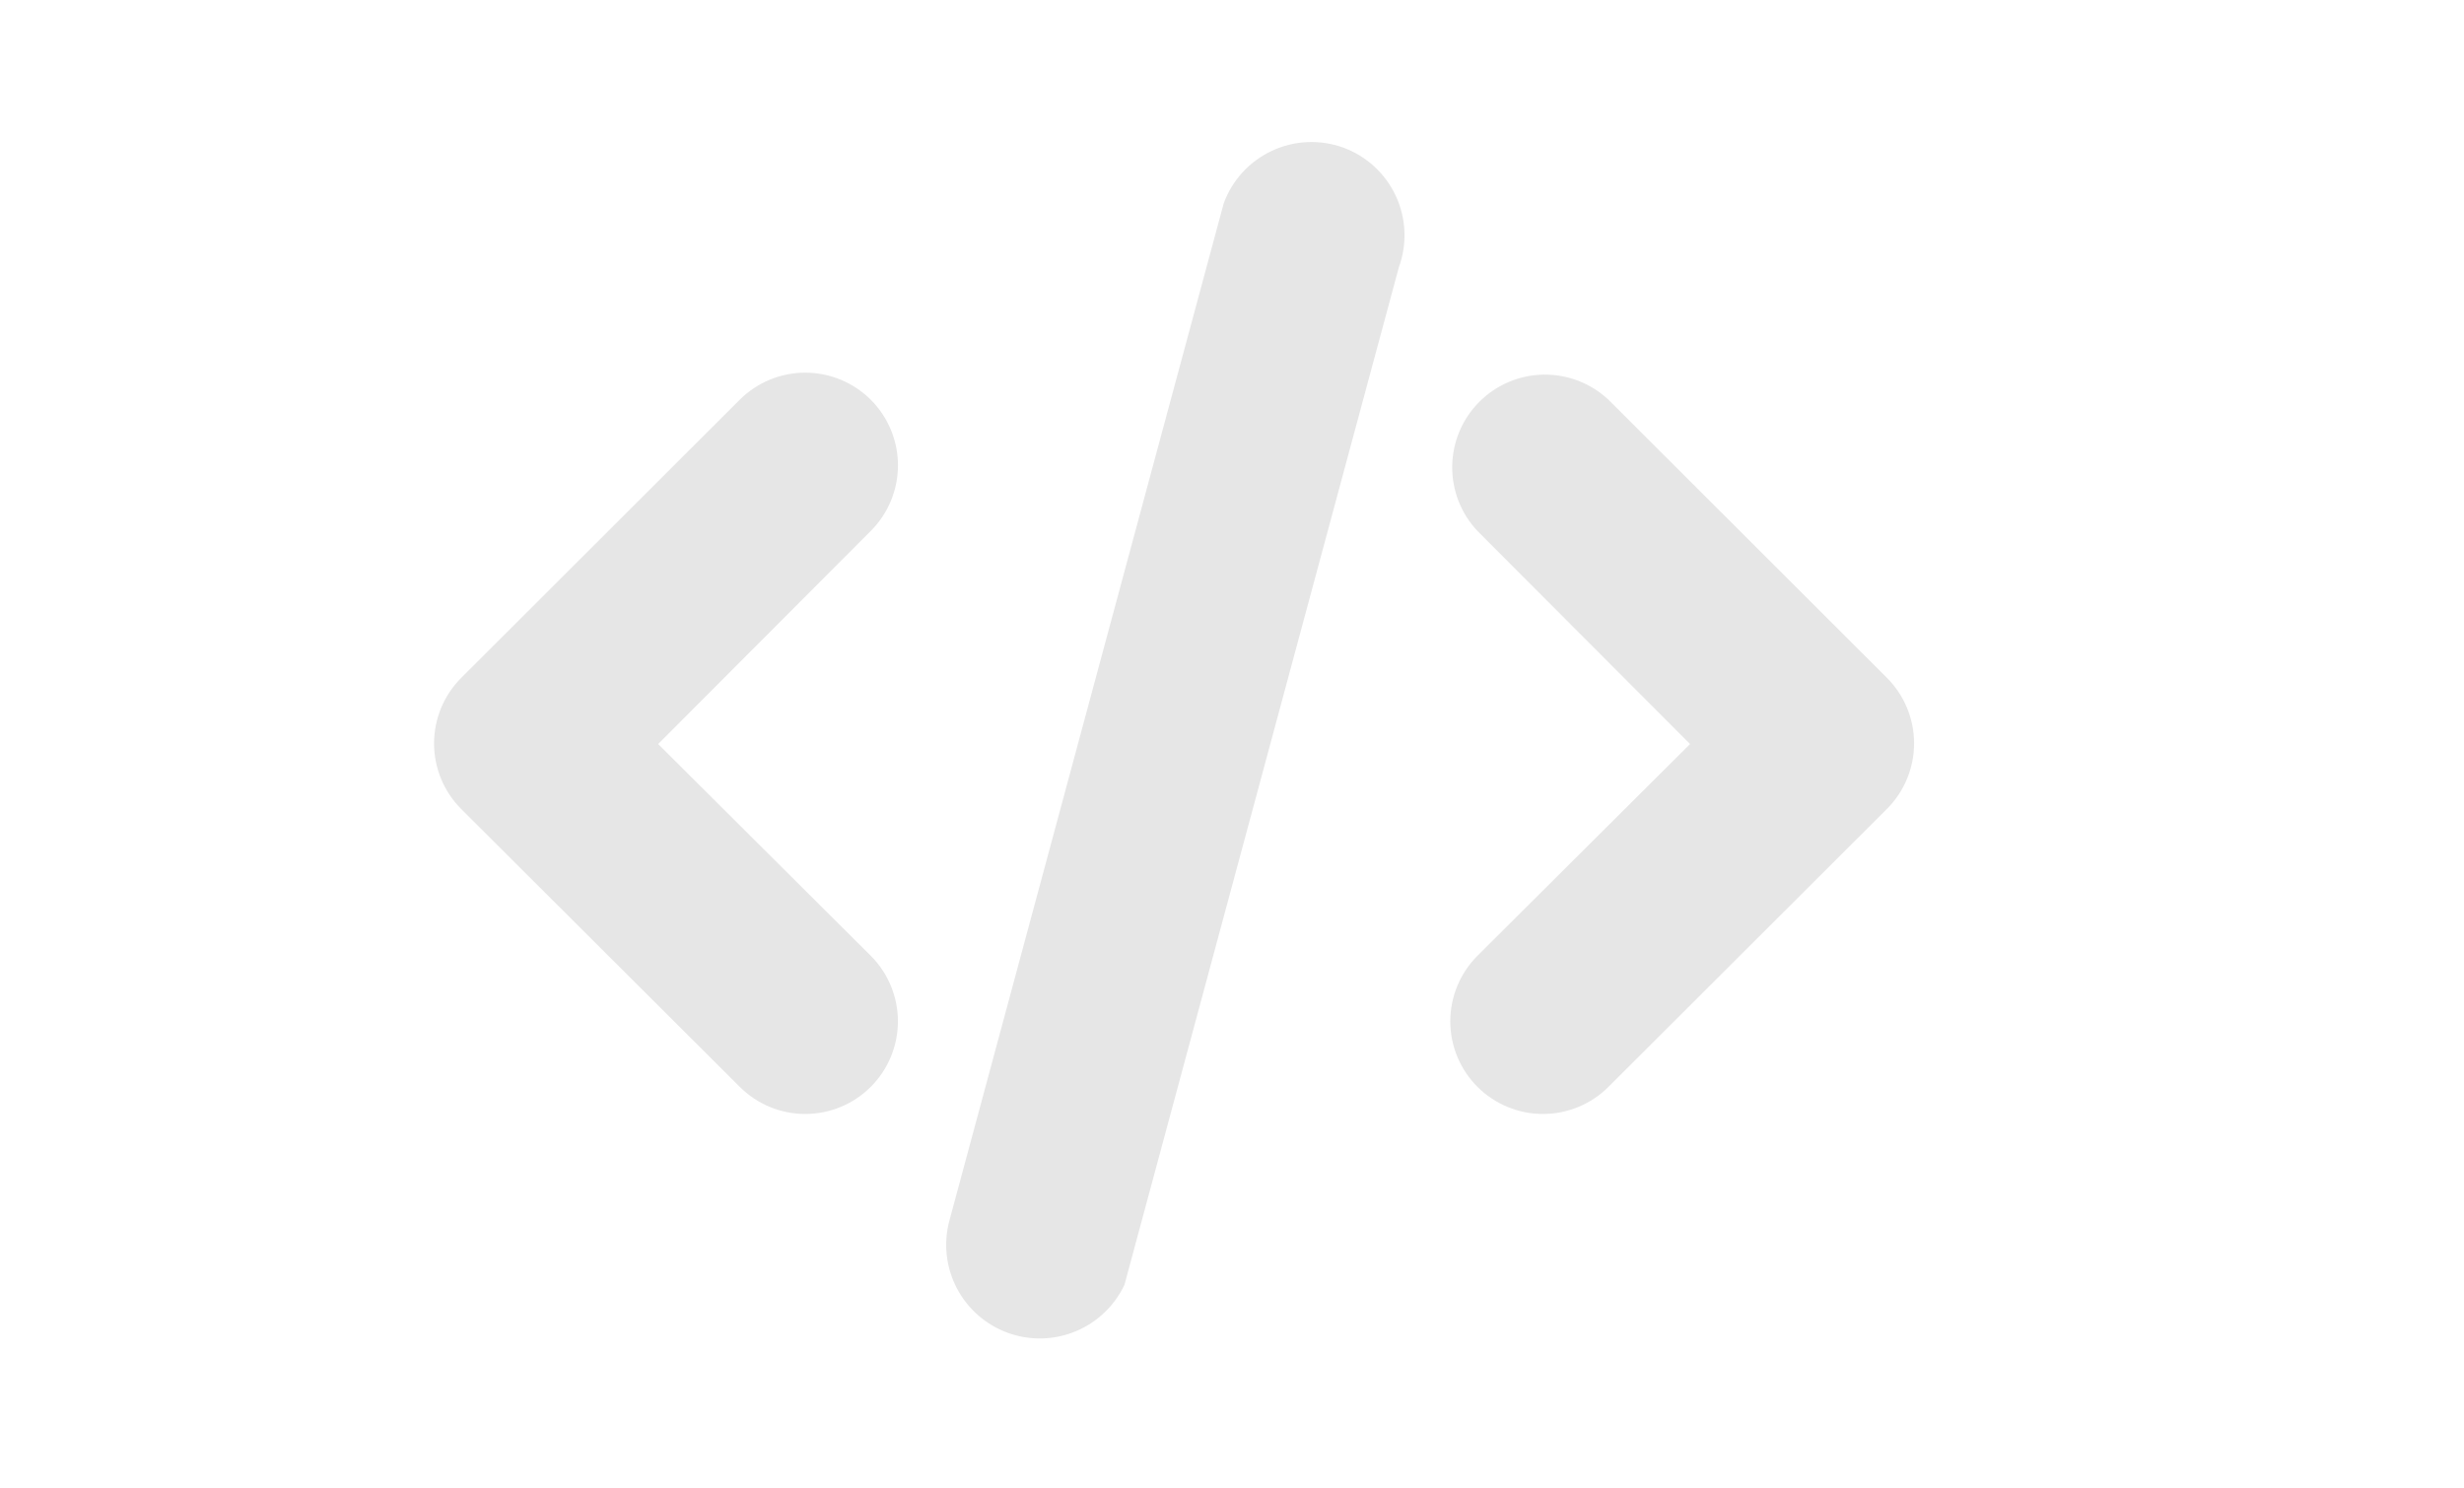 <svg width="149" height="90" viewBox="0 0 149 90" fill="none" xmlns="http://www.w3.org/2000/svg">
<path fill-rule="evenodd" clip-rule="evenodd" d="M114.109 41L97.269 24.18C96.207 23.181 94.798 22.635 93.34 22.657C91.882 22.68 90.49 23.269 89.459 24.3C88.428 25.331 87.839 26.723 87.817 28.181C87.794 29.639 88.34 31.048 89.339 32.11L102.199 45L89.339 57.81C88.289 58.862 87.7 60.287 87.701 61.774C87.701 63.26 88.293 64.685 89.344 65.735C90.396 66.785 91.822 67.375 93.308 67.374C94.794 67.373 96.219 66.782 97.269 65.73L114.109 48.92C115.157 47.869 115.746 46.445 115.746 44.96C115.746 43.476 115.157 42.052 114.109 41ZM52.659 24.18C51.607 23.129 50.181 22.539 48.694 22.539C47.207 22.539 45.781 23.129 44.729 24.18L27.889 41C26.838 42.052 26.248 43.478 26.248 44.965C26.248 46.452 26.838 47.878 27.889 48.93L44.729 65.73C45.78 66.782 47.205 67.373 48.691 67.374C49.427 67.374 50.156 67.23 50.836 66.949C51.516 66.668 52.134 66.255 52.654 65.735C53.175 65.215 53.588 64.598 53.87 63.918C54.152 63.238 54.298 62.51 54.298 61.774C54.299 61.038 54.154 60.309 53.873 59.629C53.592 58.949 53.179 58.331 52.659 57.81L39.799 45L52.659 32.11C53.71 31.058 54.301 29.632 54.301 28.145C54.301 26.658 53.71 25.232 52.659 24.18ZM81.209 8.92C79.805 8.418 78.258 8.491 76.908 9.124C75.557 9.757 74.511 10.899 73.999 12.3L57.409 73.83C57.044 75.196 57.204 76.649 57.856 77.903C58.508 79.158 59.607 80.122 60.935 80.608C62.263 81.093 63.724 81.064 65.031 80.525C66.339 79.987 67.398 78.98 67.999 77.7L84.589 16.17C84.844 15.472 84.959 14.731 84.927 13.989C84.895 13.246 84.717 12.517 84.403 11.844C84.089 11.171 83.645 10.566 83.097 10.064C82.549 9.562 81.908 9.174 81.209 8.92Z" fill="black" fill-opacity="0.1"/>
</svg>

